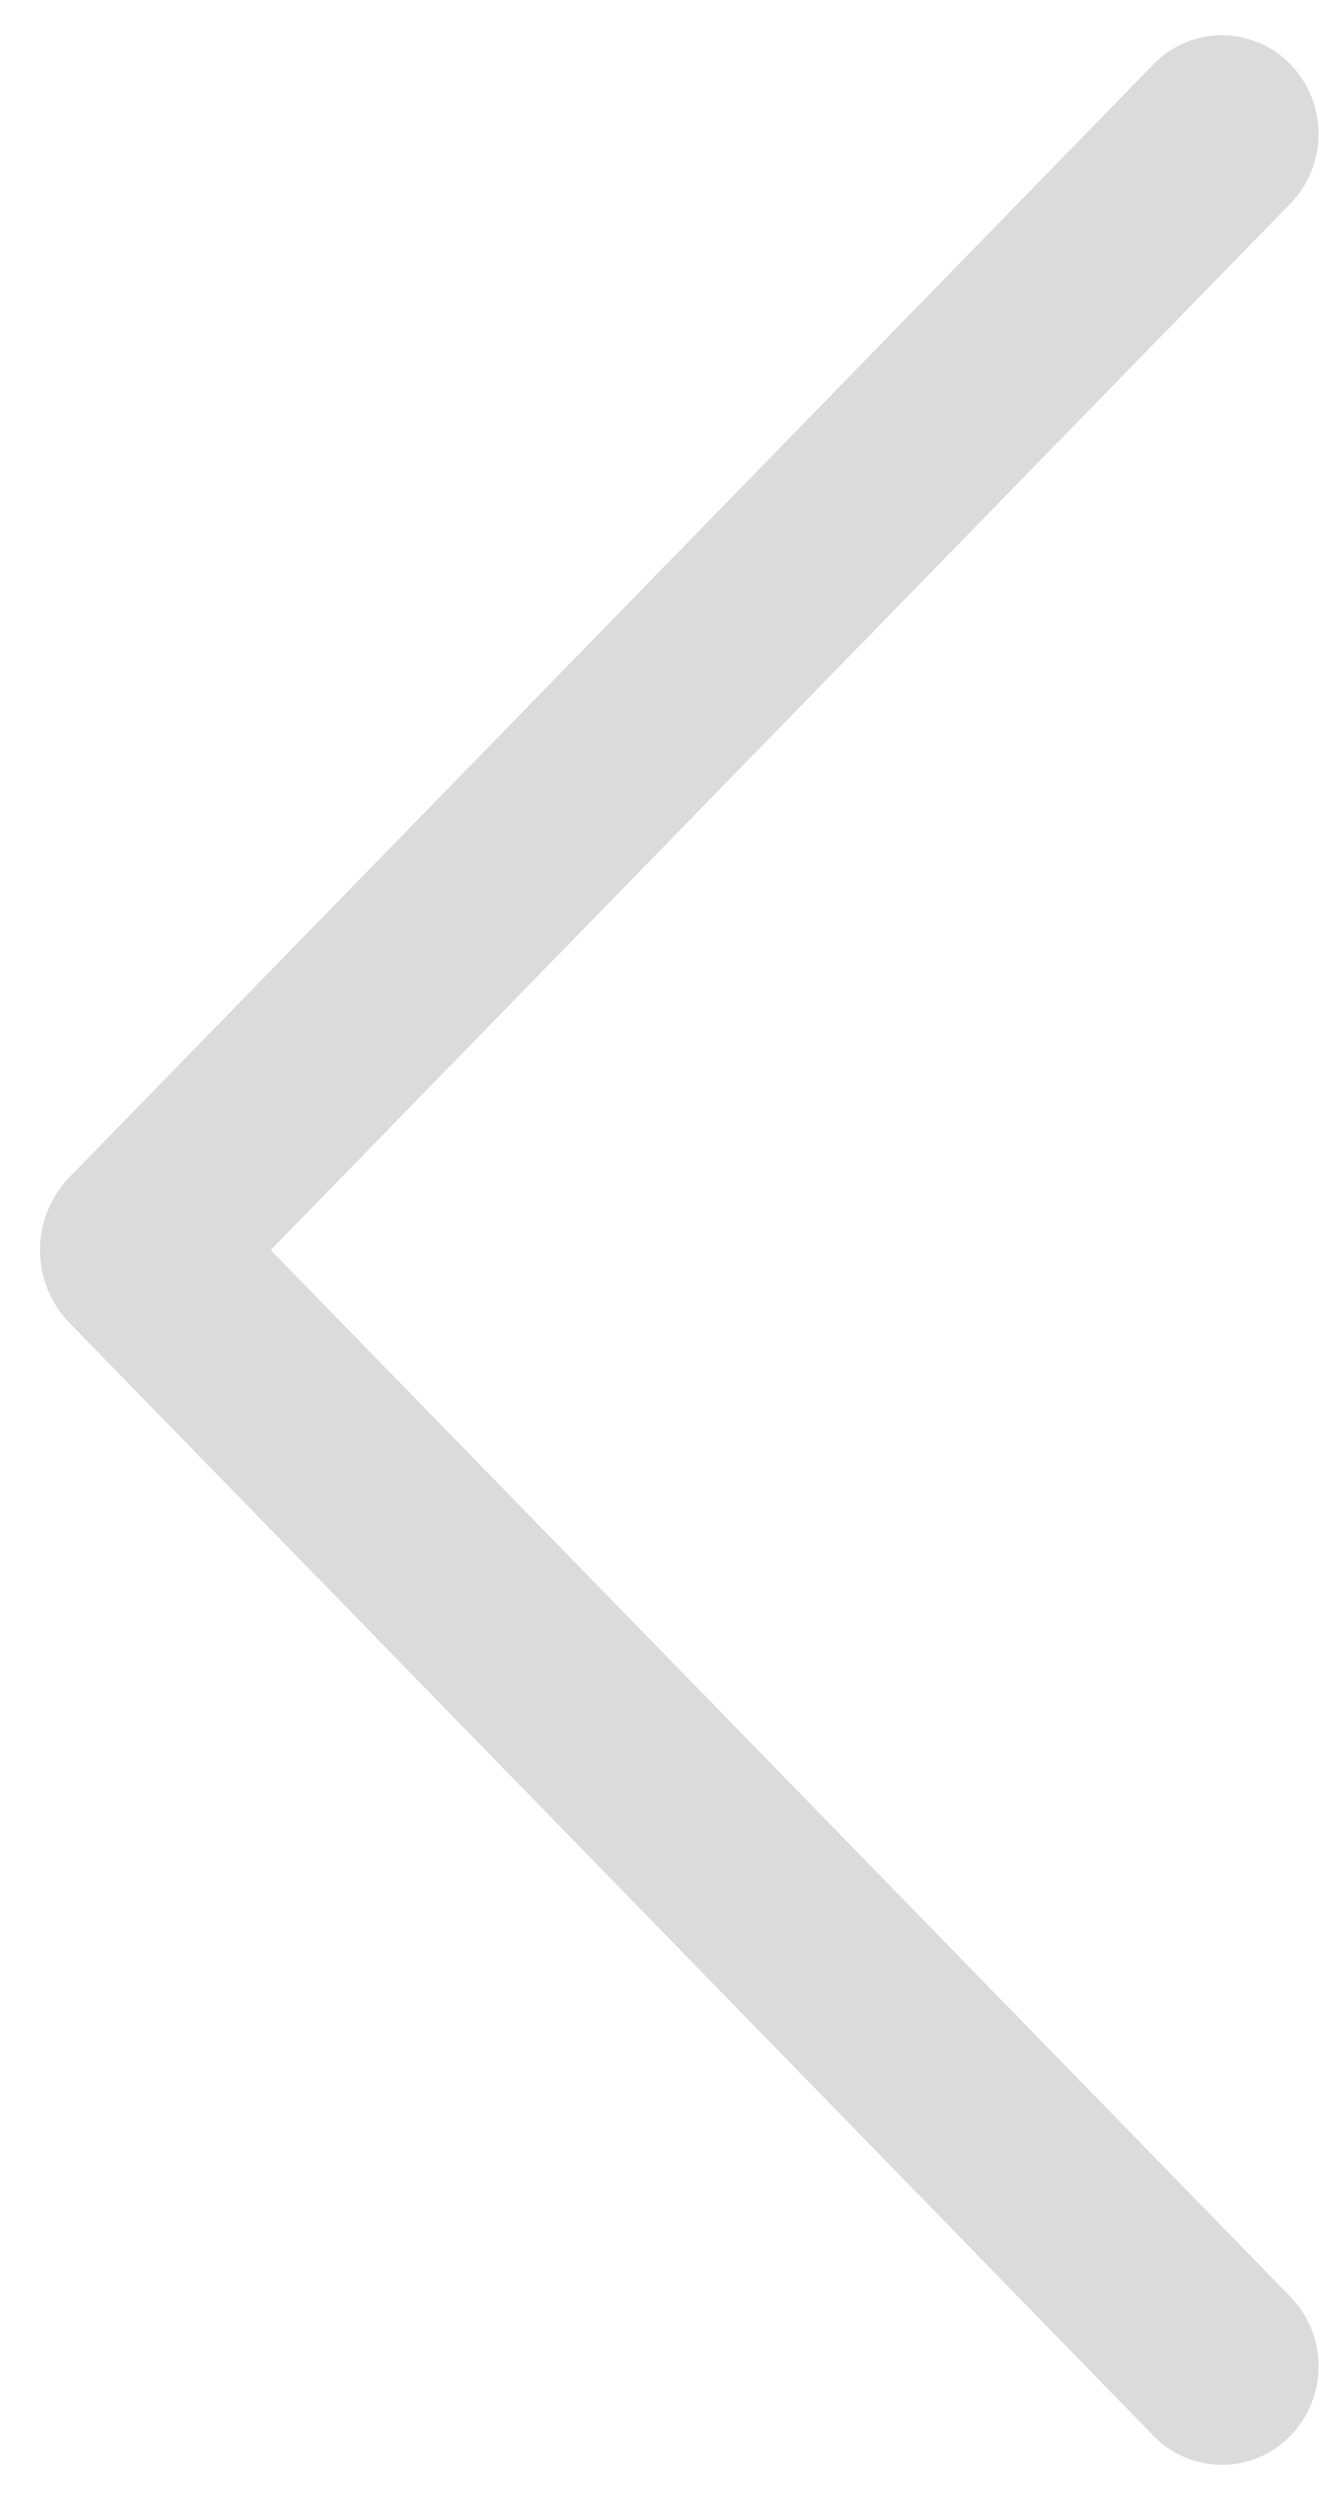 <svg width="28" height="53" viewBox="0 0 28 53" fill="none" xmlns="http://www.w3.org/2000/svg">
<path d="M27.366 51.647C27.753 51.251 27.97 50.719 27.97 50.165C27.97 49.611 27.753 49.079 27.366 48.683L5.742 26.5L27.366 4.321C27.753 3.925 27.97 3.393 27.97 2.839C27.97 2.285 27.753 1.753 27.366 1.357C27.178 1.164 26.953 1.01 26.704 0.905C26.456 0.801 26.189 0.747 25.919 0.747C25.65 0.747 25.383 0.801 25.134 0.905C24.886 1.01 24.661 1.164 24.473 1.357L1.478 24.951C1.074 25.366 0.848 25.921 0.848 26.5C0.848 27.079 1.074 27.634 1.478 28.049L24.473 51.643C24.661 51.836 24.886 51.99 25.134 52.094C25.383 52.199 25.65 52.253 25.919 52.253C26.189 52.253 26.456 52.199 26.704 52.094C26.953 51.99 27.178 51.836 27.366 51.643L27.366 51.647Z" fill="#DBDBDB"/>
</svg>
